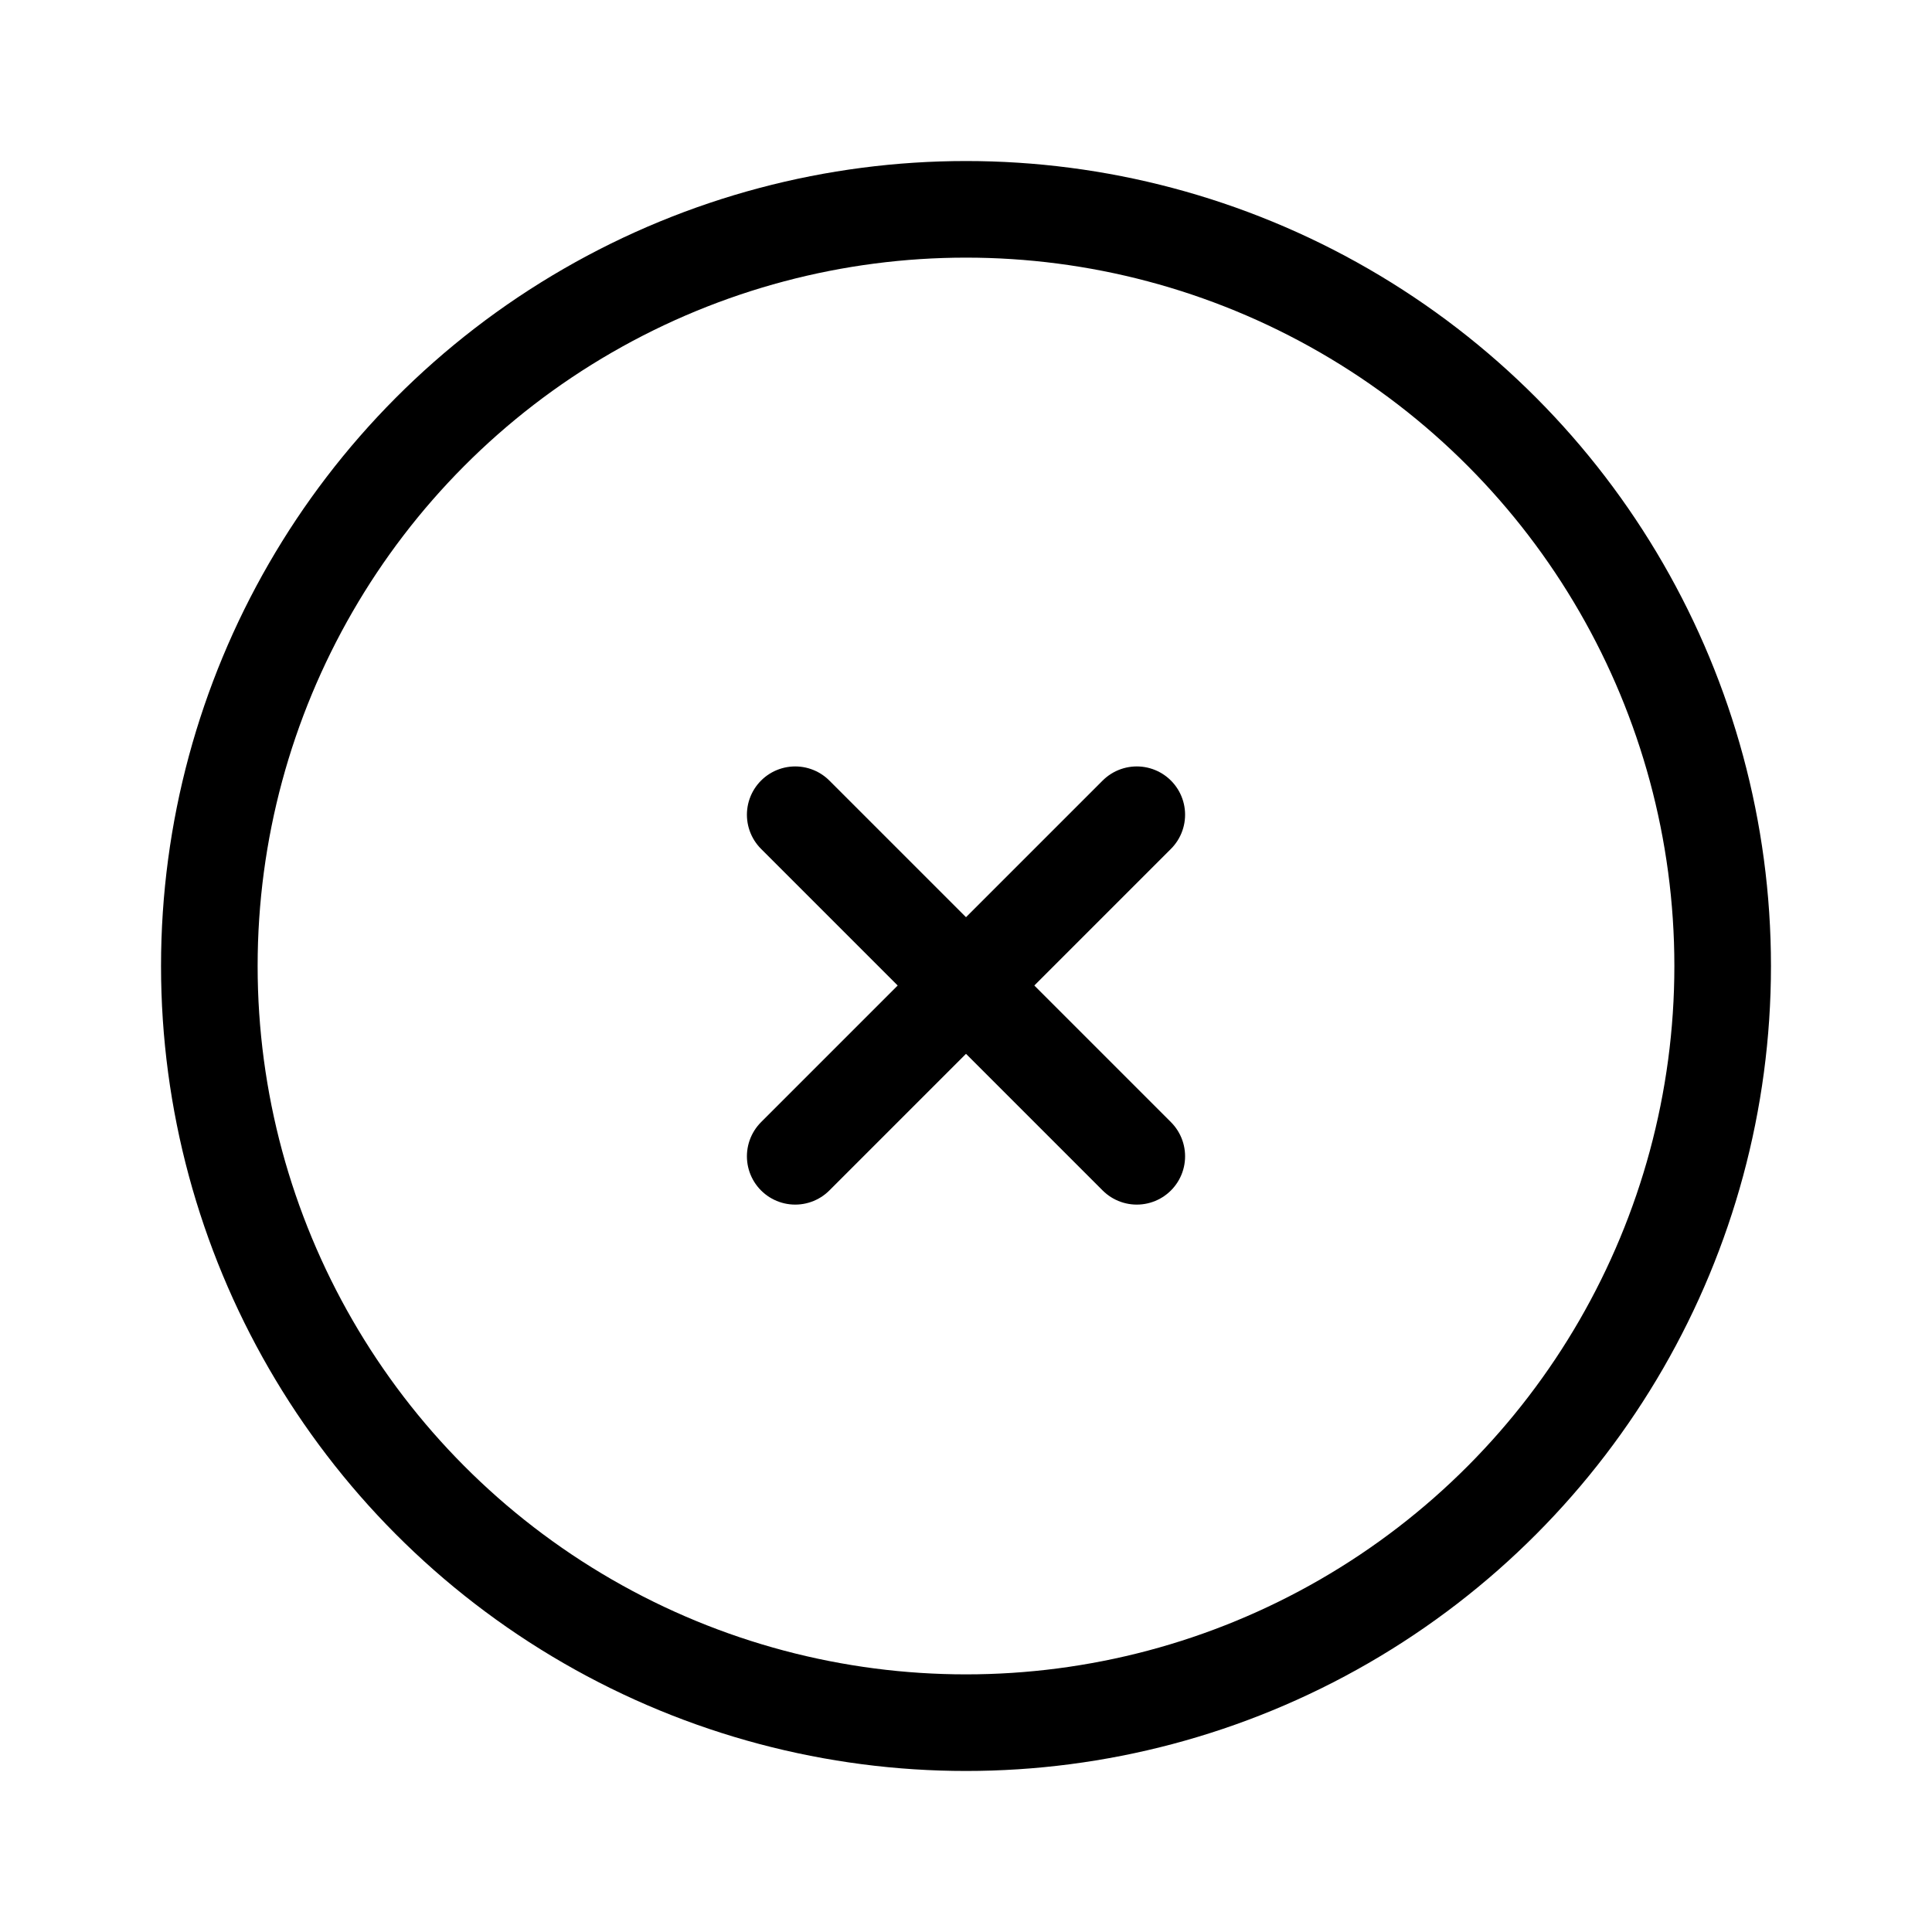<svg viewBox="0 0 20 20" fill="none" xmlns="http://www.w3.org/2000/svg">
  <g clip-path="url(#clip0_481_847)">
    <path d="M8.232 8.434L11.768 11.97" stroke="currentColor" stroke-linecap="round" />
    <path d="M11.768 8.434L8.232 11.97" stroke="currentColor" stroke-linecap="round" />
    <circle cx="10" cy="10" r="7.833" stroke="currentColor" />
  </g>
  <defs>
    <clipPath id="clip0_481_847">
      <rect width="20" height="20" fill="white" />
    </clipPath>
  </defs>
</svg>
